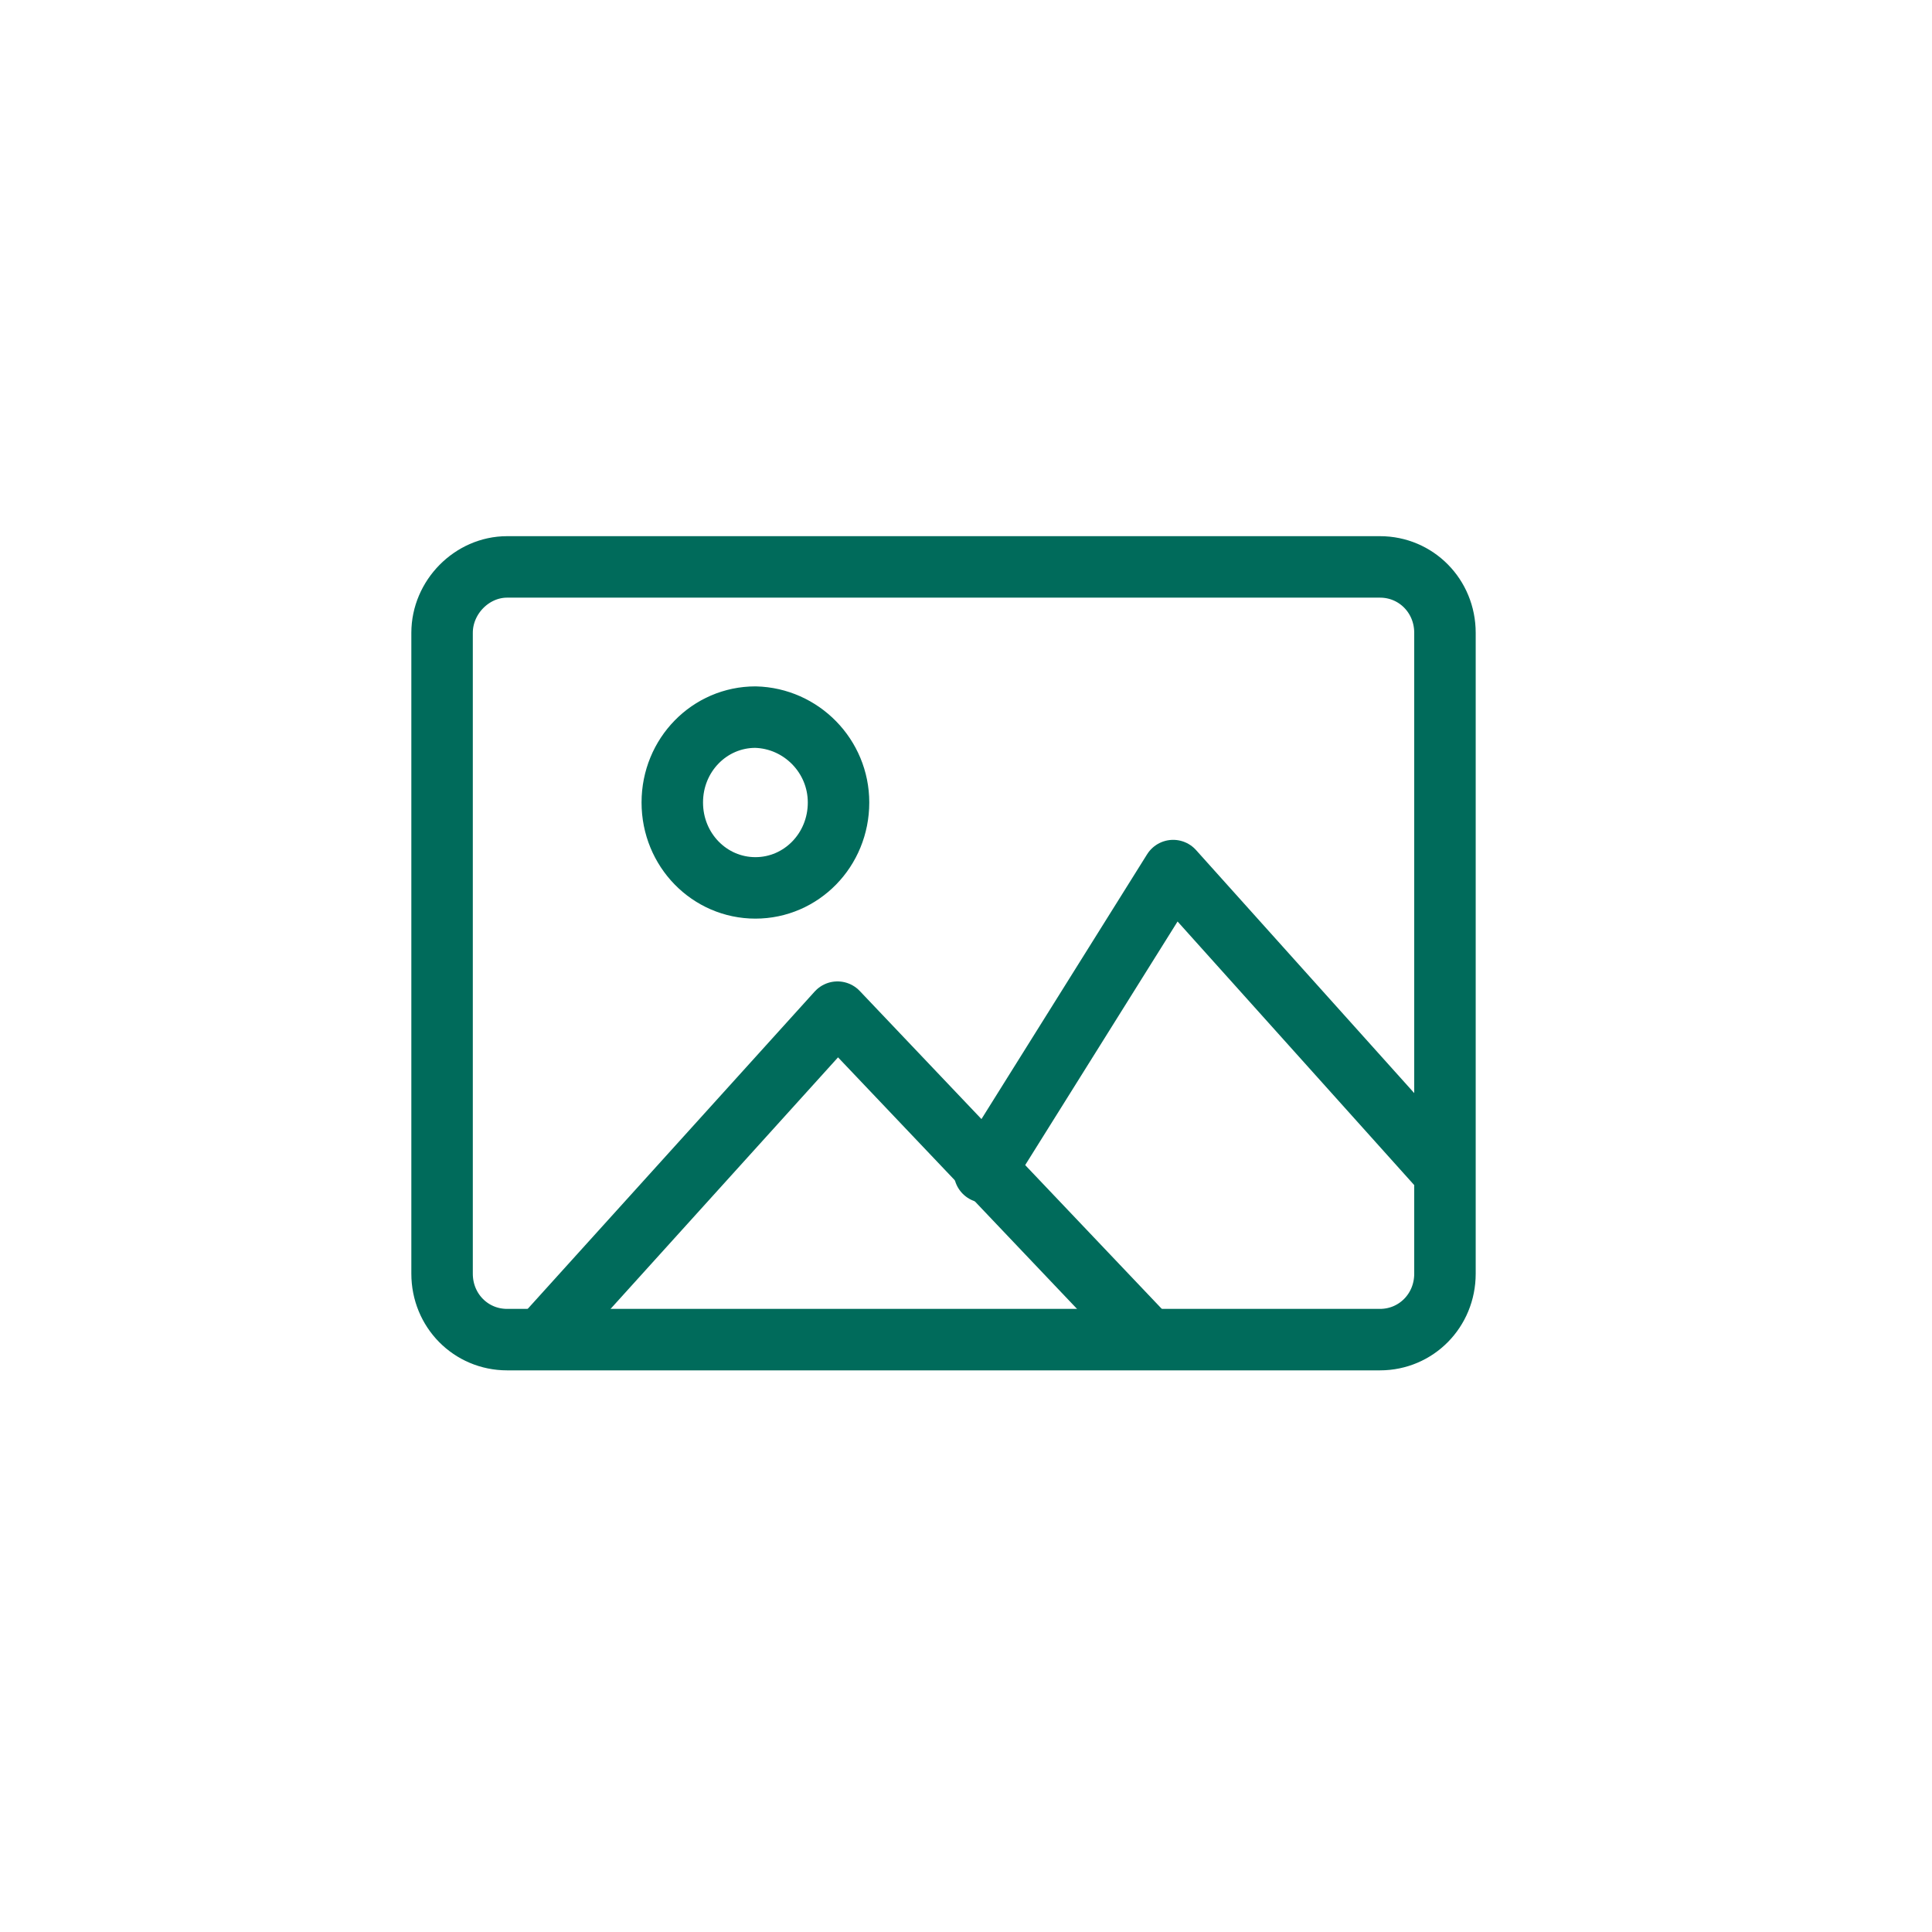 <svg width="44" height="44" viewBox="0 0 44 44" fill="none" xmlns="http://www.w3.org/2000/svg">
<g clip-path="url(#clip0_1746_7064)">
<path d="M11.549 12.911H31.427C32.252 12.911 32.908 13.575 32.908 14.412V29.008C32.908 29.845 32.252 30.509 31.427 30.509H11.549C10.723 30.509 10.068 29.845 10.068 29.008V14.412C10.068 13.6 10.748 12.911 11.549 12.911Z" stroke="#006B5B" stroke-width="1.4"/>
<path d="M12.35 30.485L19.073 23.051L26.136 30.485" stroke="#006B5B" stroke-width="1.4" stroke-linecap="round" stroke-linejoin="round"/>
<path d="M22.422 26.694L26.718 19.827L32.883 26.694" stroke="#006B5B" stroke-width="1.4" stroke-linecap="round" stroke-linejoin="round"/>
<path d="M19.097 18.276C19.097 19.359 18.248 20.221 17.204 20.221C16.16 20.221 15.311 19.359 15.311 18.276C15.311 17.193 16.16 16.332 17.204 16.332C18.248 16.357 19.097 17.218 19.097 18.276Z" stroke="#006B5B" stroke-width="1.4" stroke-linecap="round" stroke-linejoin="round"/>
</g>
<defs>
<clipPath id="clip0_1746_7064">
<rect width="25" height="19.444" fill="white" transform="translate(9 12)"/>
</clipPath>
</defs>
</svg>
